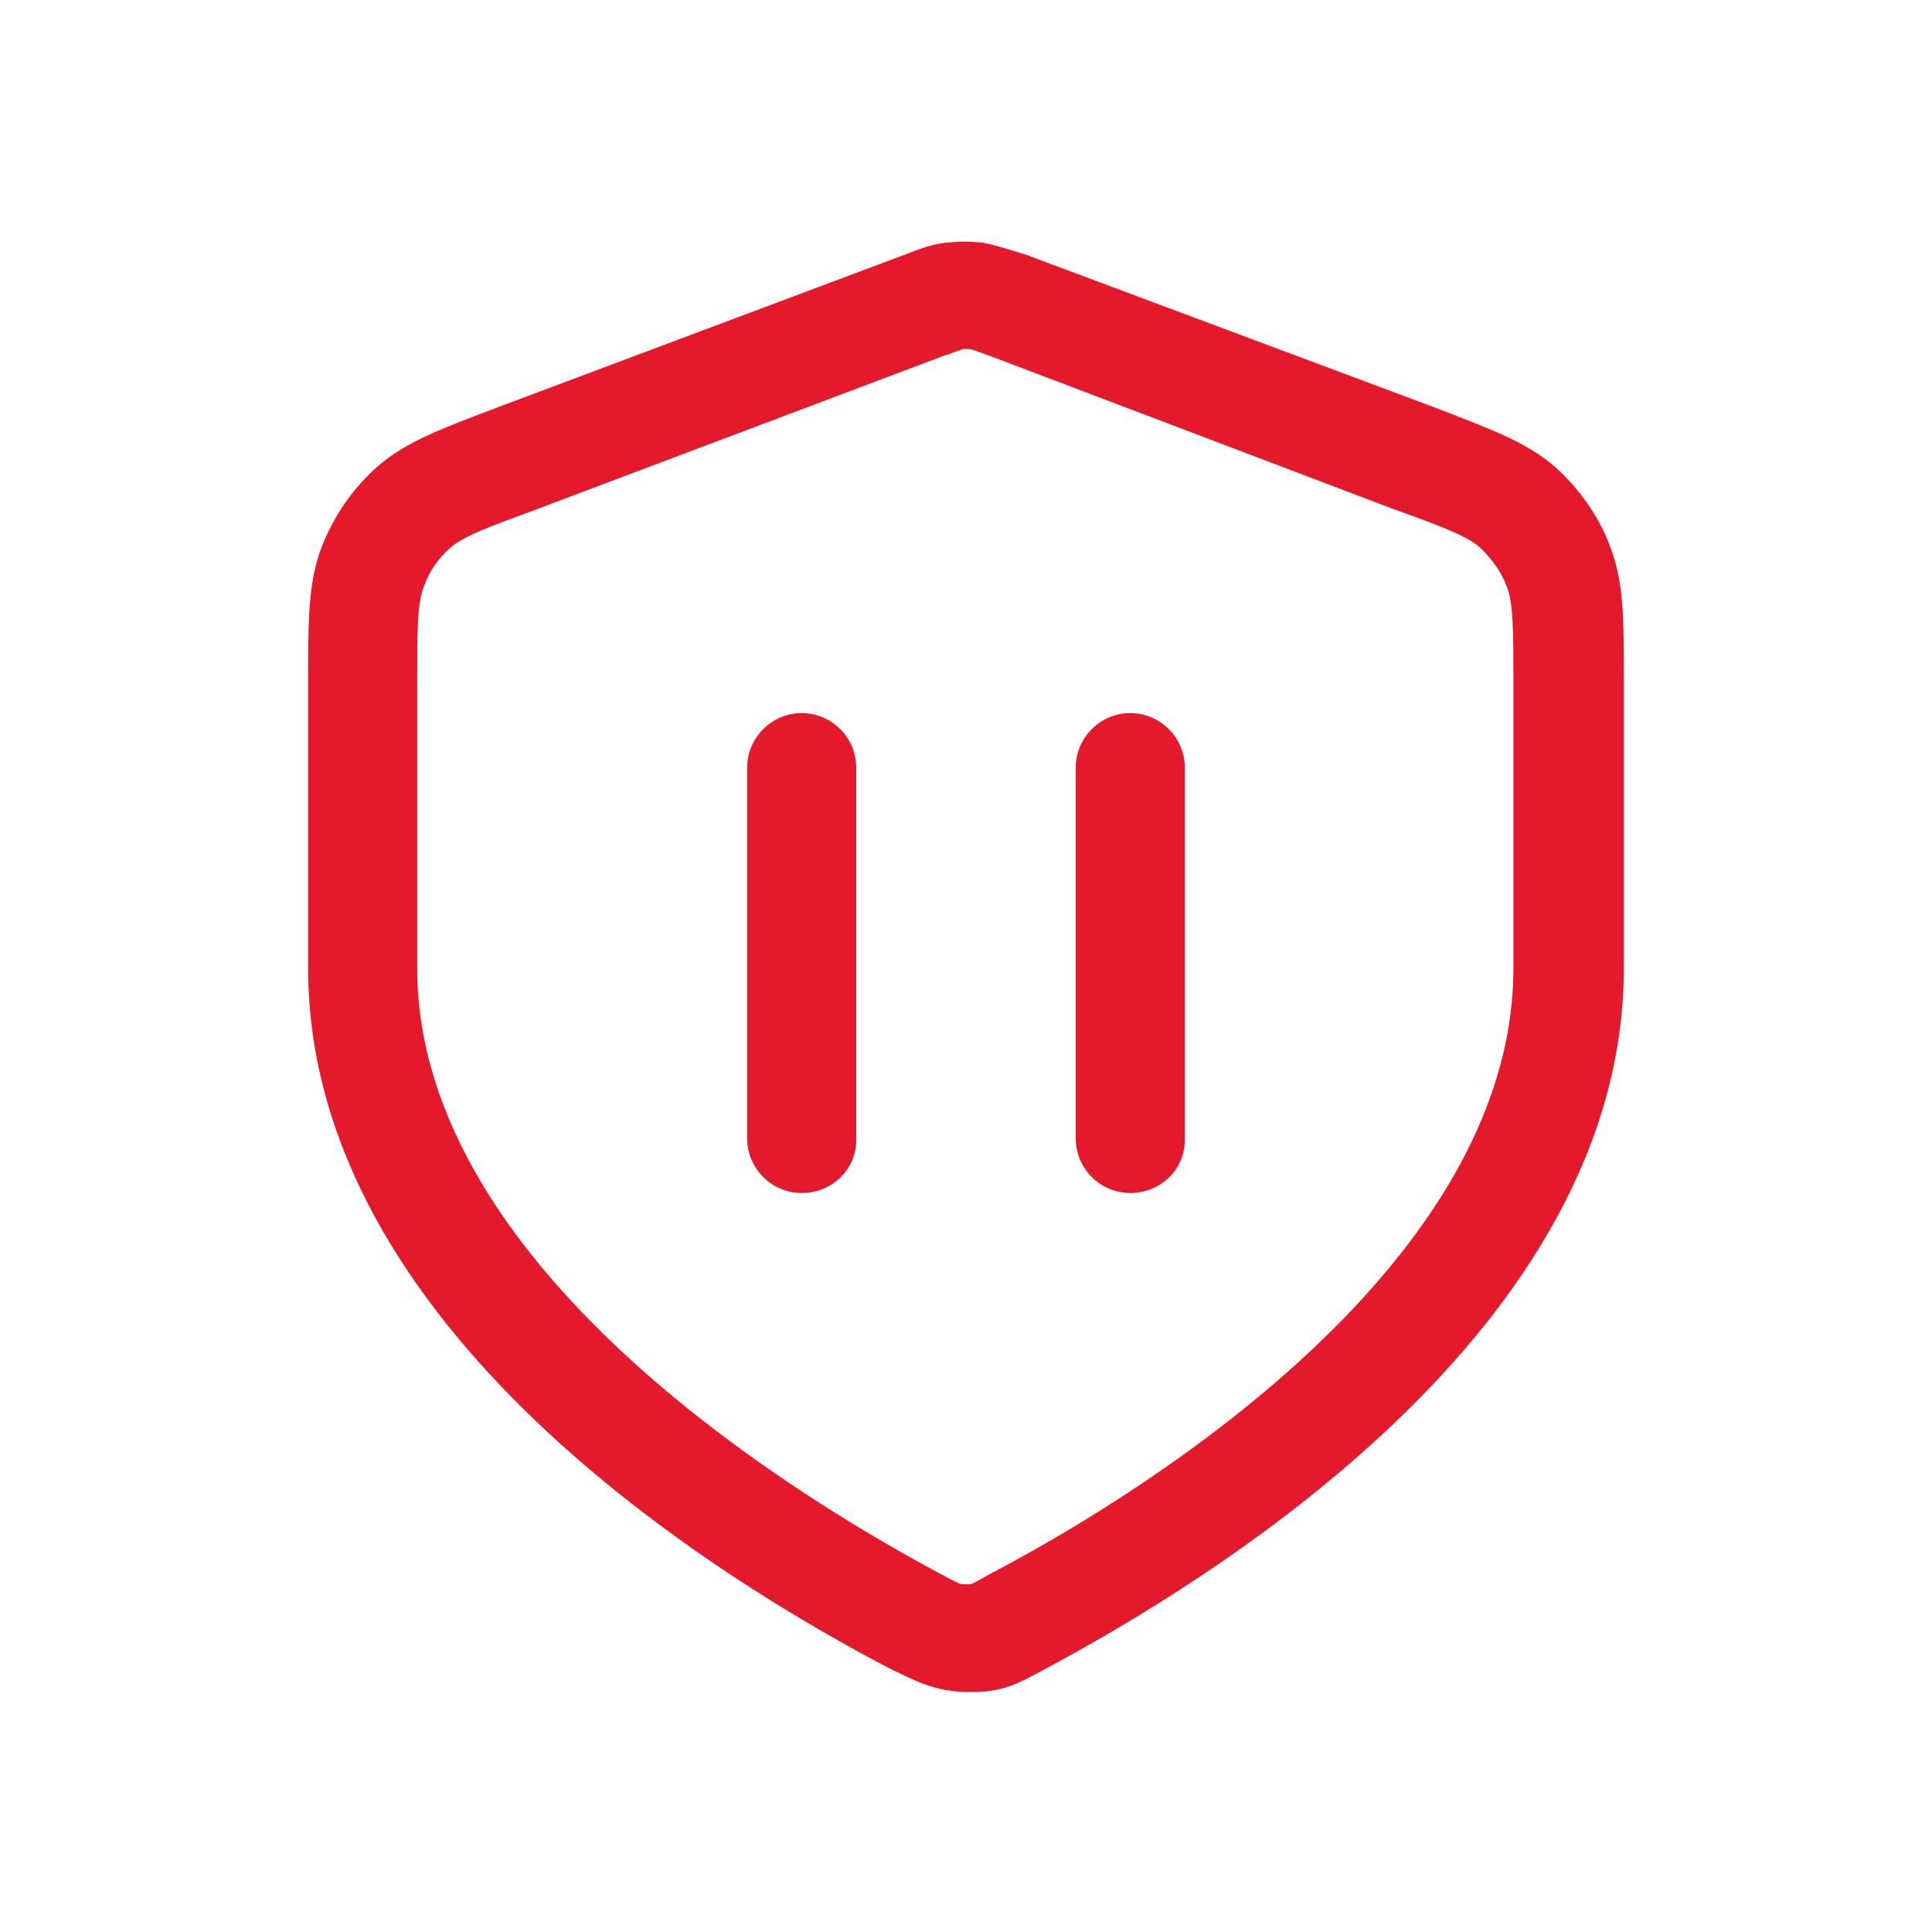 <svg width="30" height="30" viewBox="0 0 30 30" fill="none" xmlns="http://www.w3.org/2000/svg">
<path d="M15.011 26.274C14.884 26.274 14.735 26.253 14.63 26.232C14.333 26.168 14.143 26.062 13.867 25.935C11.136 24.517 4.785 20.621 4.785 15.032V10.607C4.785 9.612 4.785 9.04 4.996 8.49C5.187 8.003 5.483 7.579 5.865 7.241C6.309 6.86 6.817 6.669 7.77 6.309L14.037 3.959C14.312 3.853 14.481 3.79 14.693 3.769C14.884 3.747 15.074 3.747 15.265 3.769C15.476 3.811 15.667 3.874 15.942 3.959L22.23 6.309C23.162 6.669 23.691 6.86 24.136 7.241C24.517 7.579 24.834 8.024 25.003 8.49C25.215 9.04 25.215 9.591 25.215 10.607V15.032C25.215 20.621 18.864 24.517 16.154 25.956C15.879 26.105 15.688 26.21 15.392 26.253C15.265 26.274 15.138 26.274 15.011 26.274ZM15.011 5.42C14.989 5.42 14.968 5.42 14.968 5.42C14.926 5.42 14.799 5.483 14.651 5.526L8.363 7.897C7.622 8.172 7.198 8.32 6.987 8.511C6.796 8.68 6.669 8.871 6.584 9.104C6.478 9.358 6.478 9.802 6.478 10.607V15.032C6.478 19.817 12.724 23.437 14.63 24.453C14.82 24.559 14.884 24.58 14.926 24.601C14.947 24.601 15.032 24.601 15.053 24.601C15.095 24.601 15.159 24.559 15.349 24.453C17.255 23.458 23.5 19.838 23.5 15.032V10.607C23.5 9.802 23.5 9.358 23.395 9.104C23.31 8.871 23.162 8.68 22.992 8.511C22.78 8.32 22.378 8.172 21.616 7.897L15.37 5.526C15.243 5.483 15.095 5.42 15.053 5.42C15.032 5.42 15.011 5.42 15.011 5.42Z" fill="#E4192C"/>
<path d="M12.449 18.525C11.983 18.525 11.602 18.144 11.602 17.678V11.92C11.602 11.454 11.983 11.073 12.449 11.073C12.915 11.073 13.296 11.454 13.296 11.92V17.699C13.296 18.165 12.915 18.525 12.449 18.525Z" fill="#E4192C"/>
<path d="M17.551 18.525C17.085 18.525 16.704 18.144 16.704 17.678V11.92C16.704 11.454 17.085 11.073 17.551 11.073C18.017 11.073 18.398 11.454 18.398 11.92V17.699C18.398 18.165 18.017 18.525 17.551 18.525Z" fill="#E4192C"/>
</svg>
